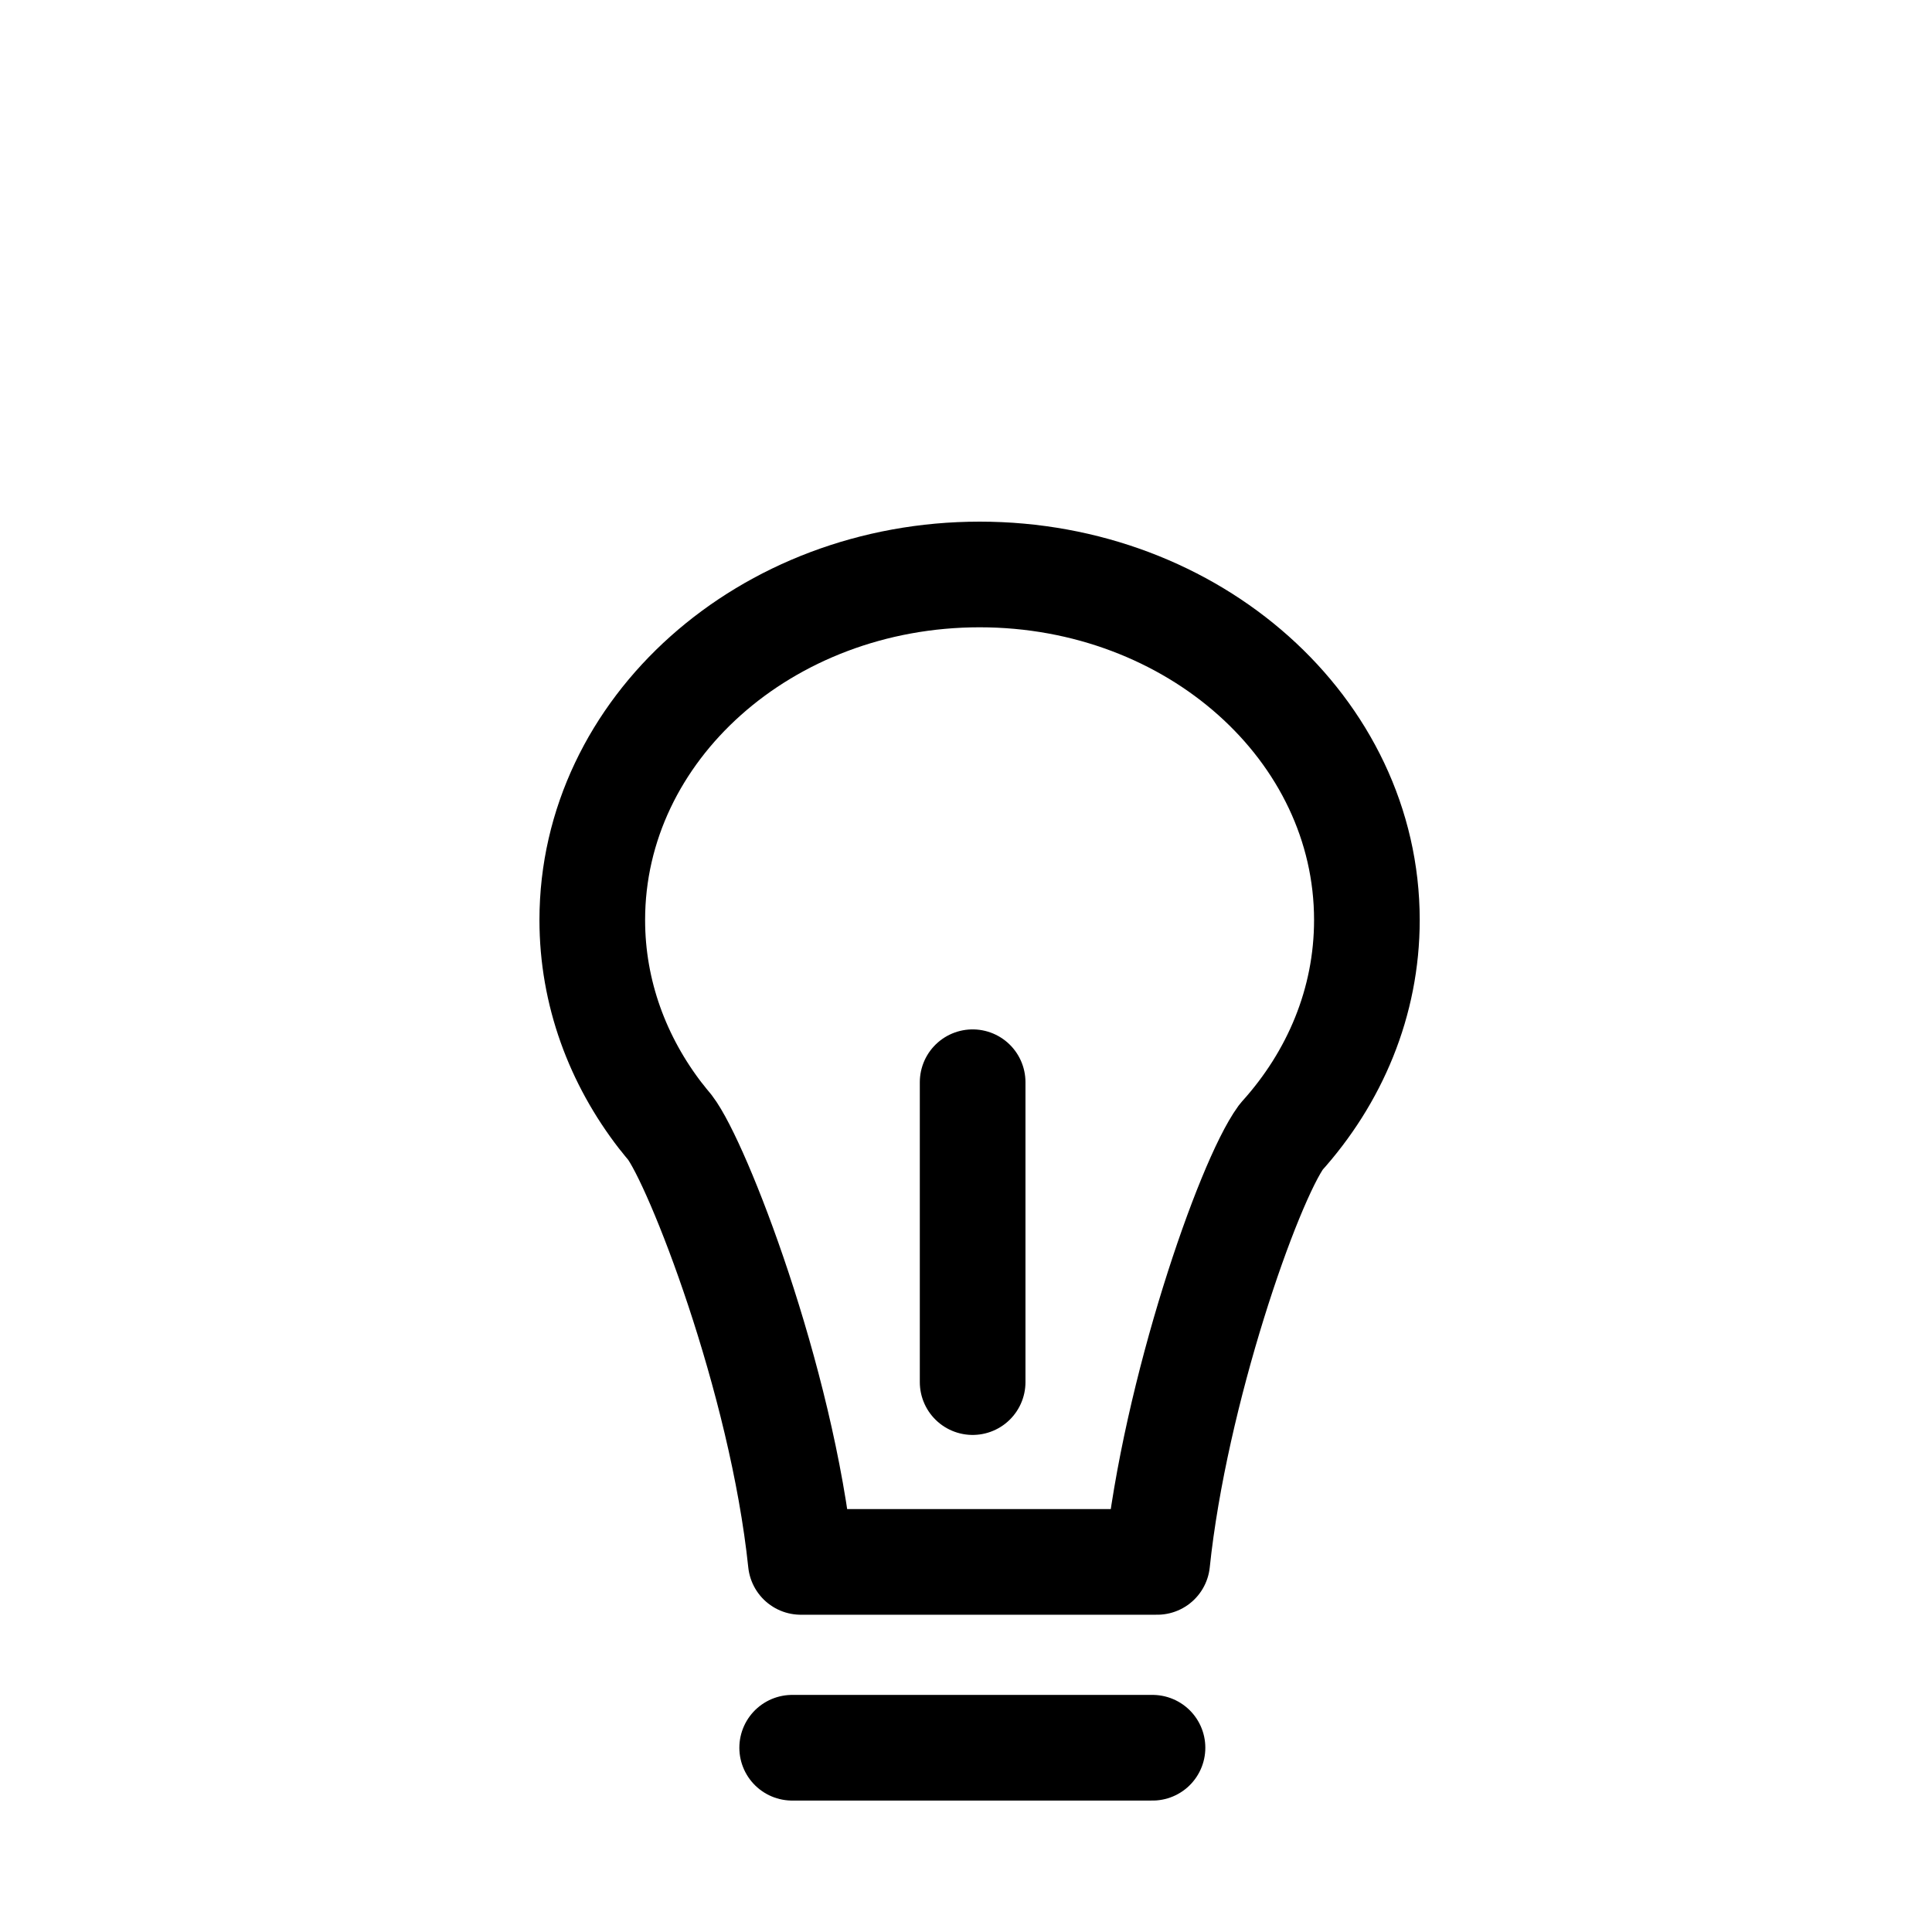 <?xml version="1.0" encoding="utf-8"?>
<!-- Generator: Adobe Illustrator 16.0.0, SVG Export Plug-In . SVG Version: 6.00 Build 0)  -->
<!DOCTYPE svg PUBLIC "-//W3C//DTD SVG 1.1//EN" "http://www.w3.org/Graphics/SVG/1.1/DTD/svg11.dtd">
<svg version="1.1" id="Ebene_1" xmlns="http://www.w3.org/2000/svg" xmlns:xlink="http://www.w3.org/1999/xlink" x="0px" y="0px"
	 width="32px" height="32px" viewBox="0 0 32 32" enable-background="new 0 0 32 32" xml:space="preserve">
<g>
	
		<path fill="none" stroke="#000000" stroke-width="1.75" stroke-linecap="round" stroke-linejoin="round" stroke-miterlimit="10" d="
		M19.167,25.87c0.294-2.814,1.508-6.291,2.053-7.039c0.888-0.982,1.42-2.232,1.42-3.593c0-3.161-2.871-5.723-6.414-5.723
		S9.81,12.077,9.81,15.238c0,1.208,0.422,2.33,1.137,3.253l0,0c0,0,0.003,0.003,0.008,0.008c0.045,0.059,0.091,0.115,0.139,0.172
		c0.456,0.594,1.851,4.153,2.17,7.199H19.167z"/>
	
		<line fill="none" stroke="#000000" stroke-width="1.75" stroke-linecap="round" stroke-linejoin="round" stroke-miterlimit="10" x1="16.11" y1="17.925" x2="16.11" y2="22.892"/>
	
		<line fill="none" stroke="#000000" stroke-width="1.75" stroke-linecap="round" stroke-linejoin="round" stroke-miterlimit="10" x1="13.121" y1="28.948" x2="19.089" y2="28.948"/>
</g>
</svg>

